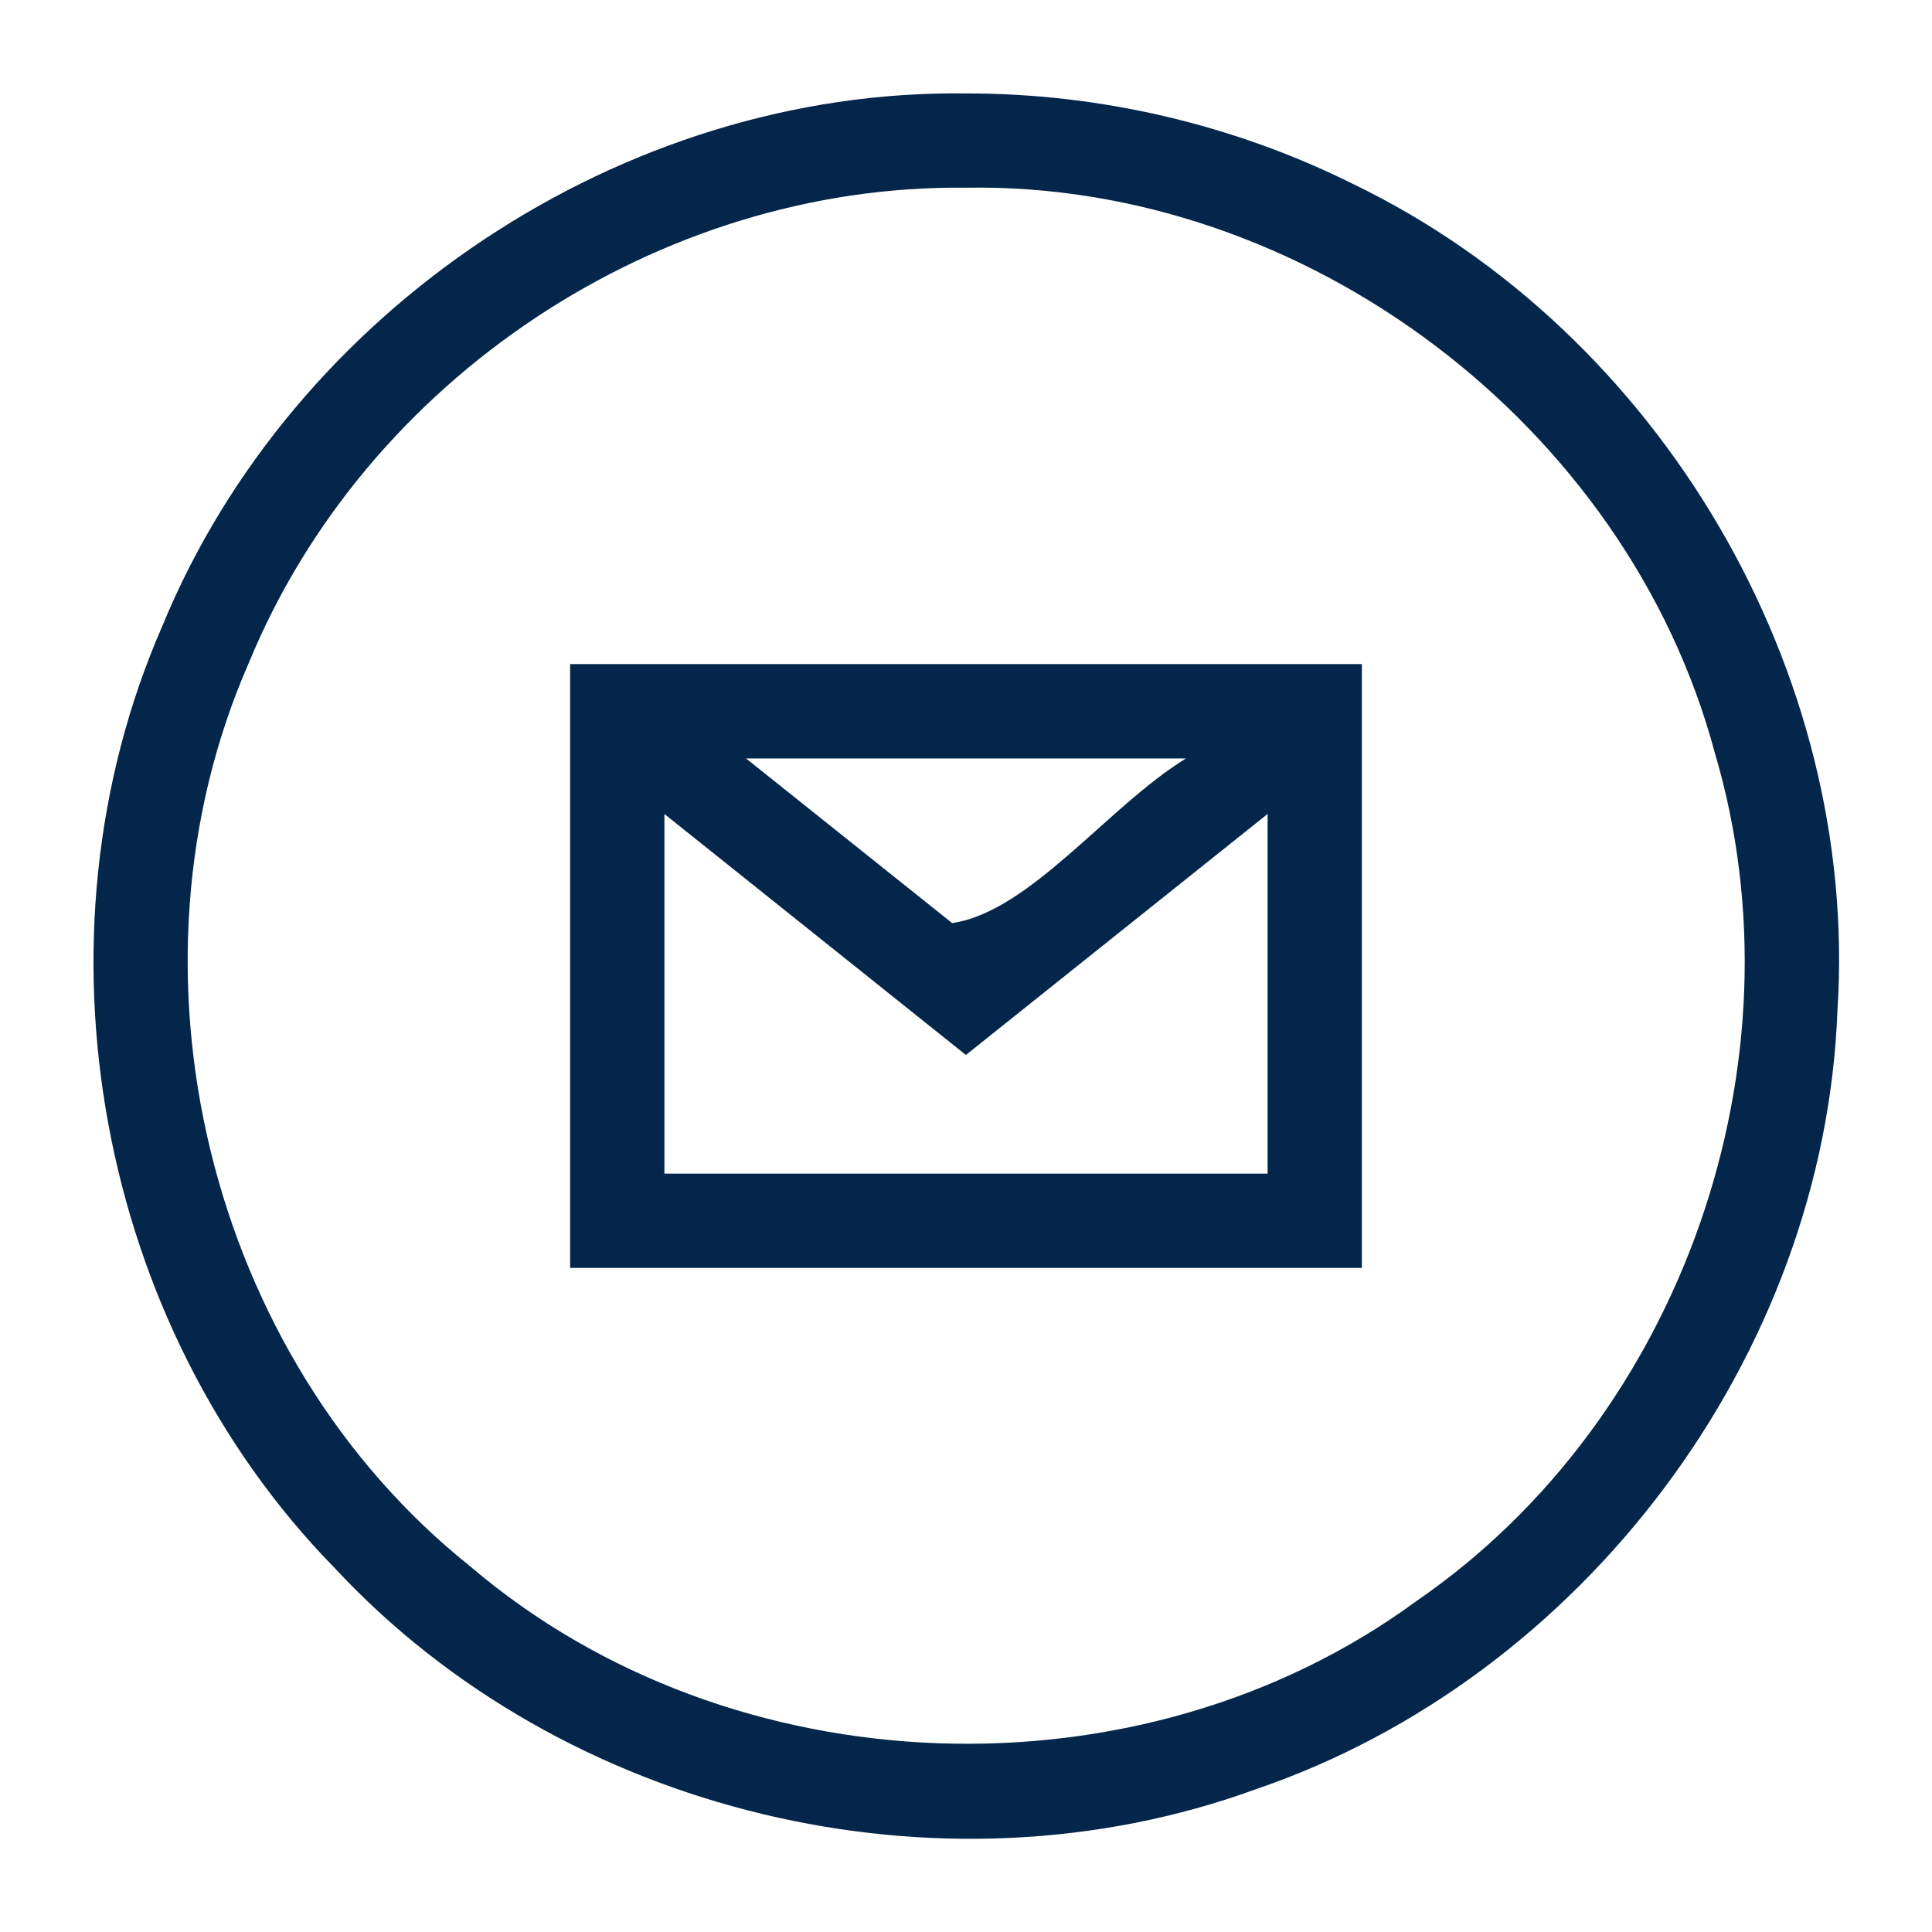 <svg width="19" height="19" viewBox="0 0 19 19" fill="none" xmlns="http://www.w3.org/2000/svg">
<path d="M9.5 0.919C6.125 0.873 2.874 3.045 1.594 6.162C0.257 9.225 0.951 13.03 3.29 15.419C5.54 17.84 9.246 18.729 12.35 17.596C15.566 16.5 17.941 13.341 18.07 9.941C18.287 6.6 16.321 3.267 13.312 1.812C12.133 1.224 10.817 0.917 9.5 0.919ZM9.5 1.846C12.833 1.788 16.003 4.183 16.864 7.403C17.764 10.436 16.547 13.947 13.933 15.743C11.218 17.739 7.193 17.594 4.629 15.408C2.046 13.349 1.122 9.539 2.447 6.519C3.596 3.726 6.479 1.811 9.5 1.846ZM5.607 6.531V12.469H13.393V6.531H5.607V6.531ZM7.337 7.459H11.663C10.896 7.93 10.13 8.965 9.364 9.078C8.688 8.538 8.012 7.999 7.337 7.459H7.337ZM12.466 8.005V11.542H6.534V8.005C7.522 8.795 8.511 9.585 9.499 10.375C10.488 9.585 11.477 8.795 12.466 8.005Z" fill="#03264A"/>
</svg>

